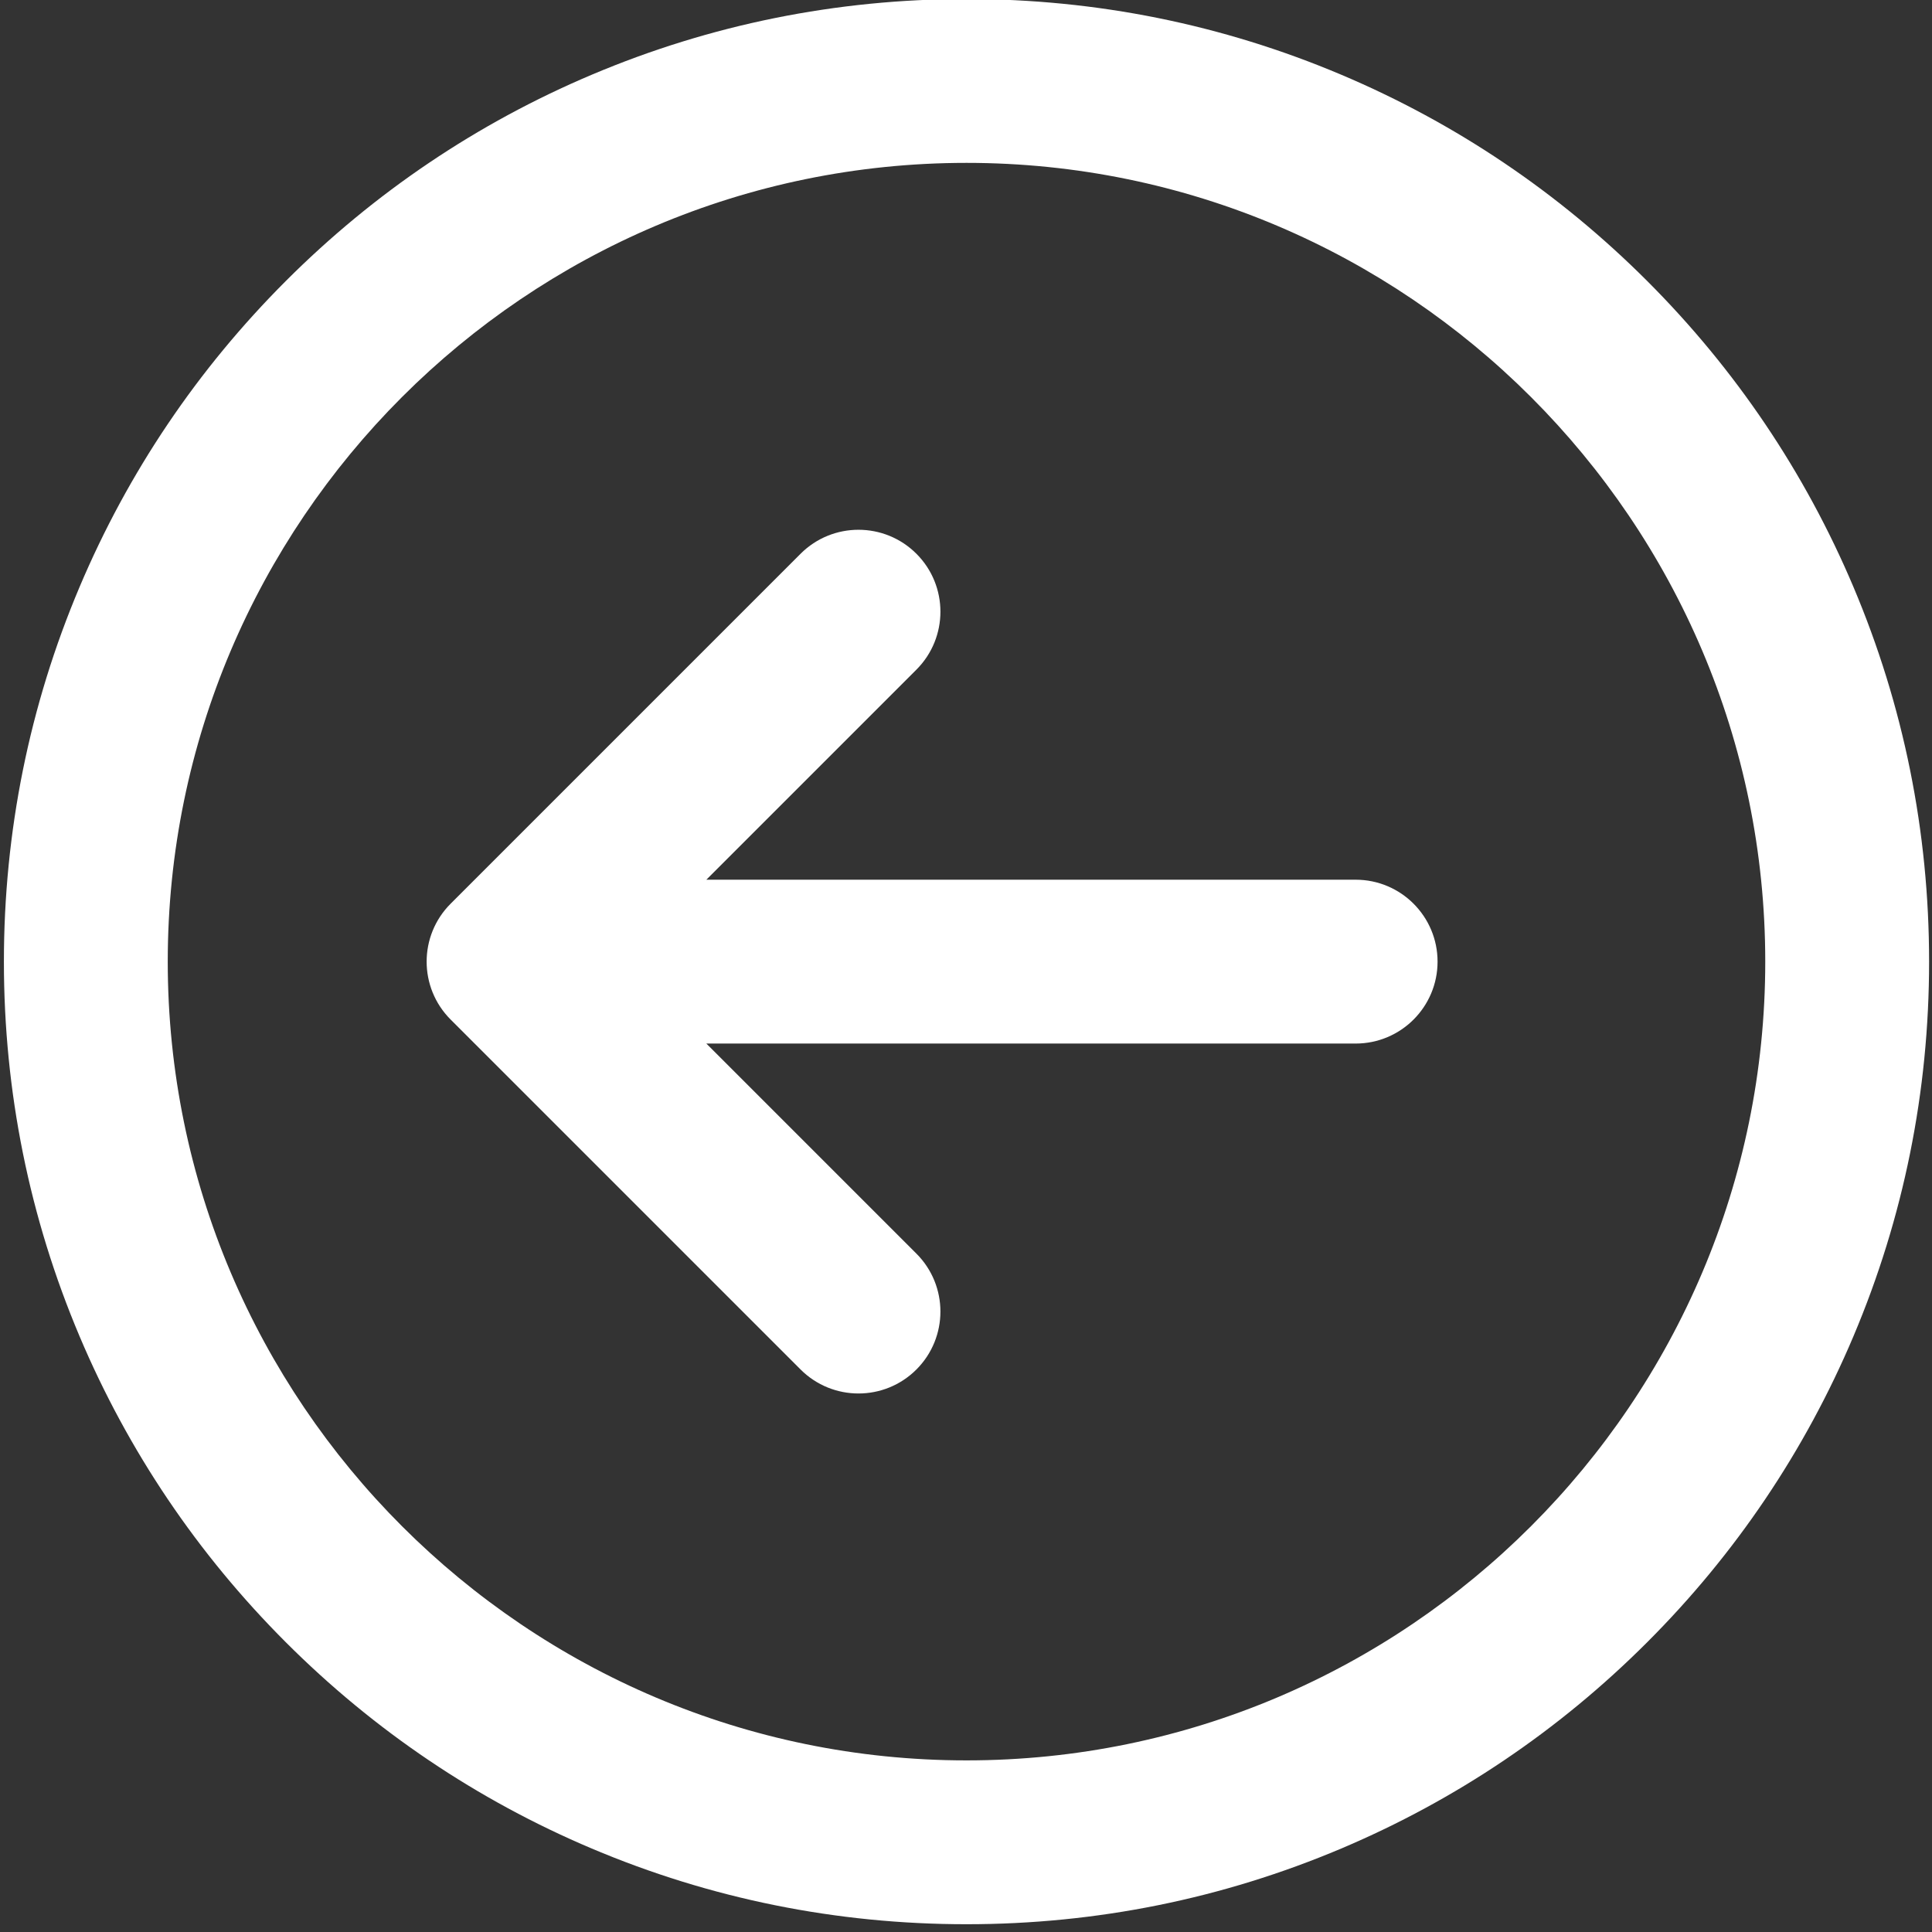 <?xml version="1.0" encoding="utf-8"?>
<!-- Generator: Adobe Illustrator 15.0.2, SVG Export Plug-In . SVG Version: 6.00 Build 0)  -->
<!DOCTYPE svg PUBLIC "-//W3C//DTD SVG 1.1//EN" "http://www.w3.org/Graphics/SVG/1.1/DTD/svg11.dtd">
<svg version="1.1" id="Back" xmlns="http://www.w3.org/2000/svg" xmlns:xlink="http://www.w3.org/1999/xlink" x="0px" y="0px"
	 width="1000px" height="1000px" viewBox="0 0 1000 1000" style="enable-background:new 0 0 1000 1000;" xml:space="preserve">
<rect x="0" y="0" width="1000" height="1000" fill="#333333" stroke="none"/>
<g>
	<path style="fill:#FFFFFF;" d="M959.329,303.788c-25.097-59.335-61.017-112.615-106.76-158.359
		c-45.744-45.744-99.023-81.663-158.358-106.76C632.758,12.676,567.504-0.503,500.261-0.503s-132.497,13.179-193.95,39.172
		c-59.334,25.097-112.614,61.016-158.357,106.76c-45.744,45.744-81.663,99.023-106.76,158.359
		C15.2,365.24,2.021,430.495,2.021,497.737c0,67.243,13.179,132.497,39.172,193.95c25.097,59.335,61.016,112.613,106.76,158.357
		c45.744,45.744,99.023,81.664,158.357,106.761c61.453,25.992,126.707,39.173,193.95,39.173s132.497-13.181,193.95-39.173
		c59.335-25.097,112.614-61.017,158.358-106.761c45.743-45.744,81.663-99.022,106.76-158.357
		c25.993-61.453,39.172-126.707,39.172-193.95C998.501,430.495,985.322,365.24,959.329,303.788z M500.261,911.172
		c-227.968,0-413.434-185.466-413.434-413.435c0-227.968,185.466-413.435,413.434-413.435S913.694,269.77,913.694,497.737
		C913.694,725.706,728.229,911.172,500.261,911.172z"/>
	<path style="fill:#FFFFFF;" d="M701.676,455.334H365.603l108.738-108.738c16.561-16.56,16.561-43.408,0-59.968
		c-16.559-16.56-43.408-16.56-59.967,0L233.249,467.753c-16.56,16.56-16.56,43.408,0,59.967l181.125,181.125
		c8.279,8.28,19.132,12.42,29.983,12.42c10.851,0,21.703-4.14,29.982-12.42c16.561-16.56,16.561-43.407,0-59.967L365.603,540.141
		h336.073c23.419,0,42.403-18.983,42.403-42.402S725.095,455.334,701.676,455.334z"/>
</g>
</svg>
